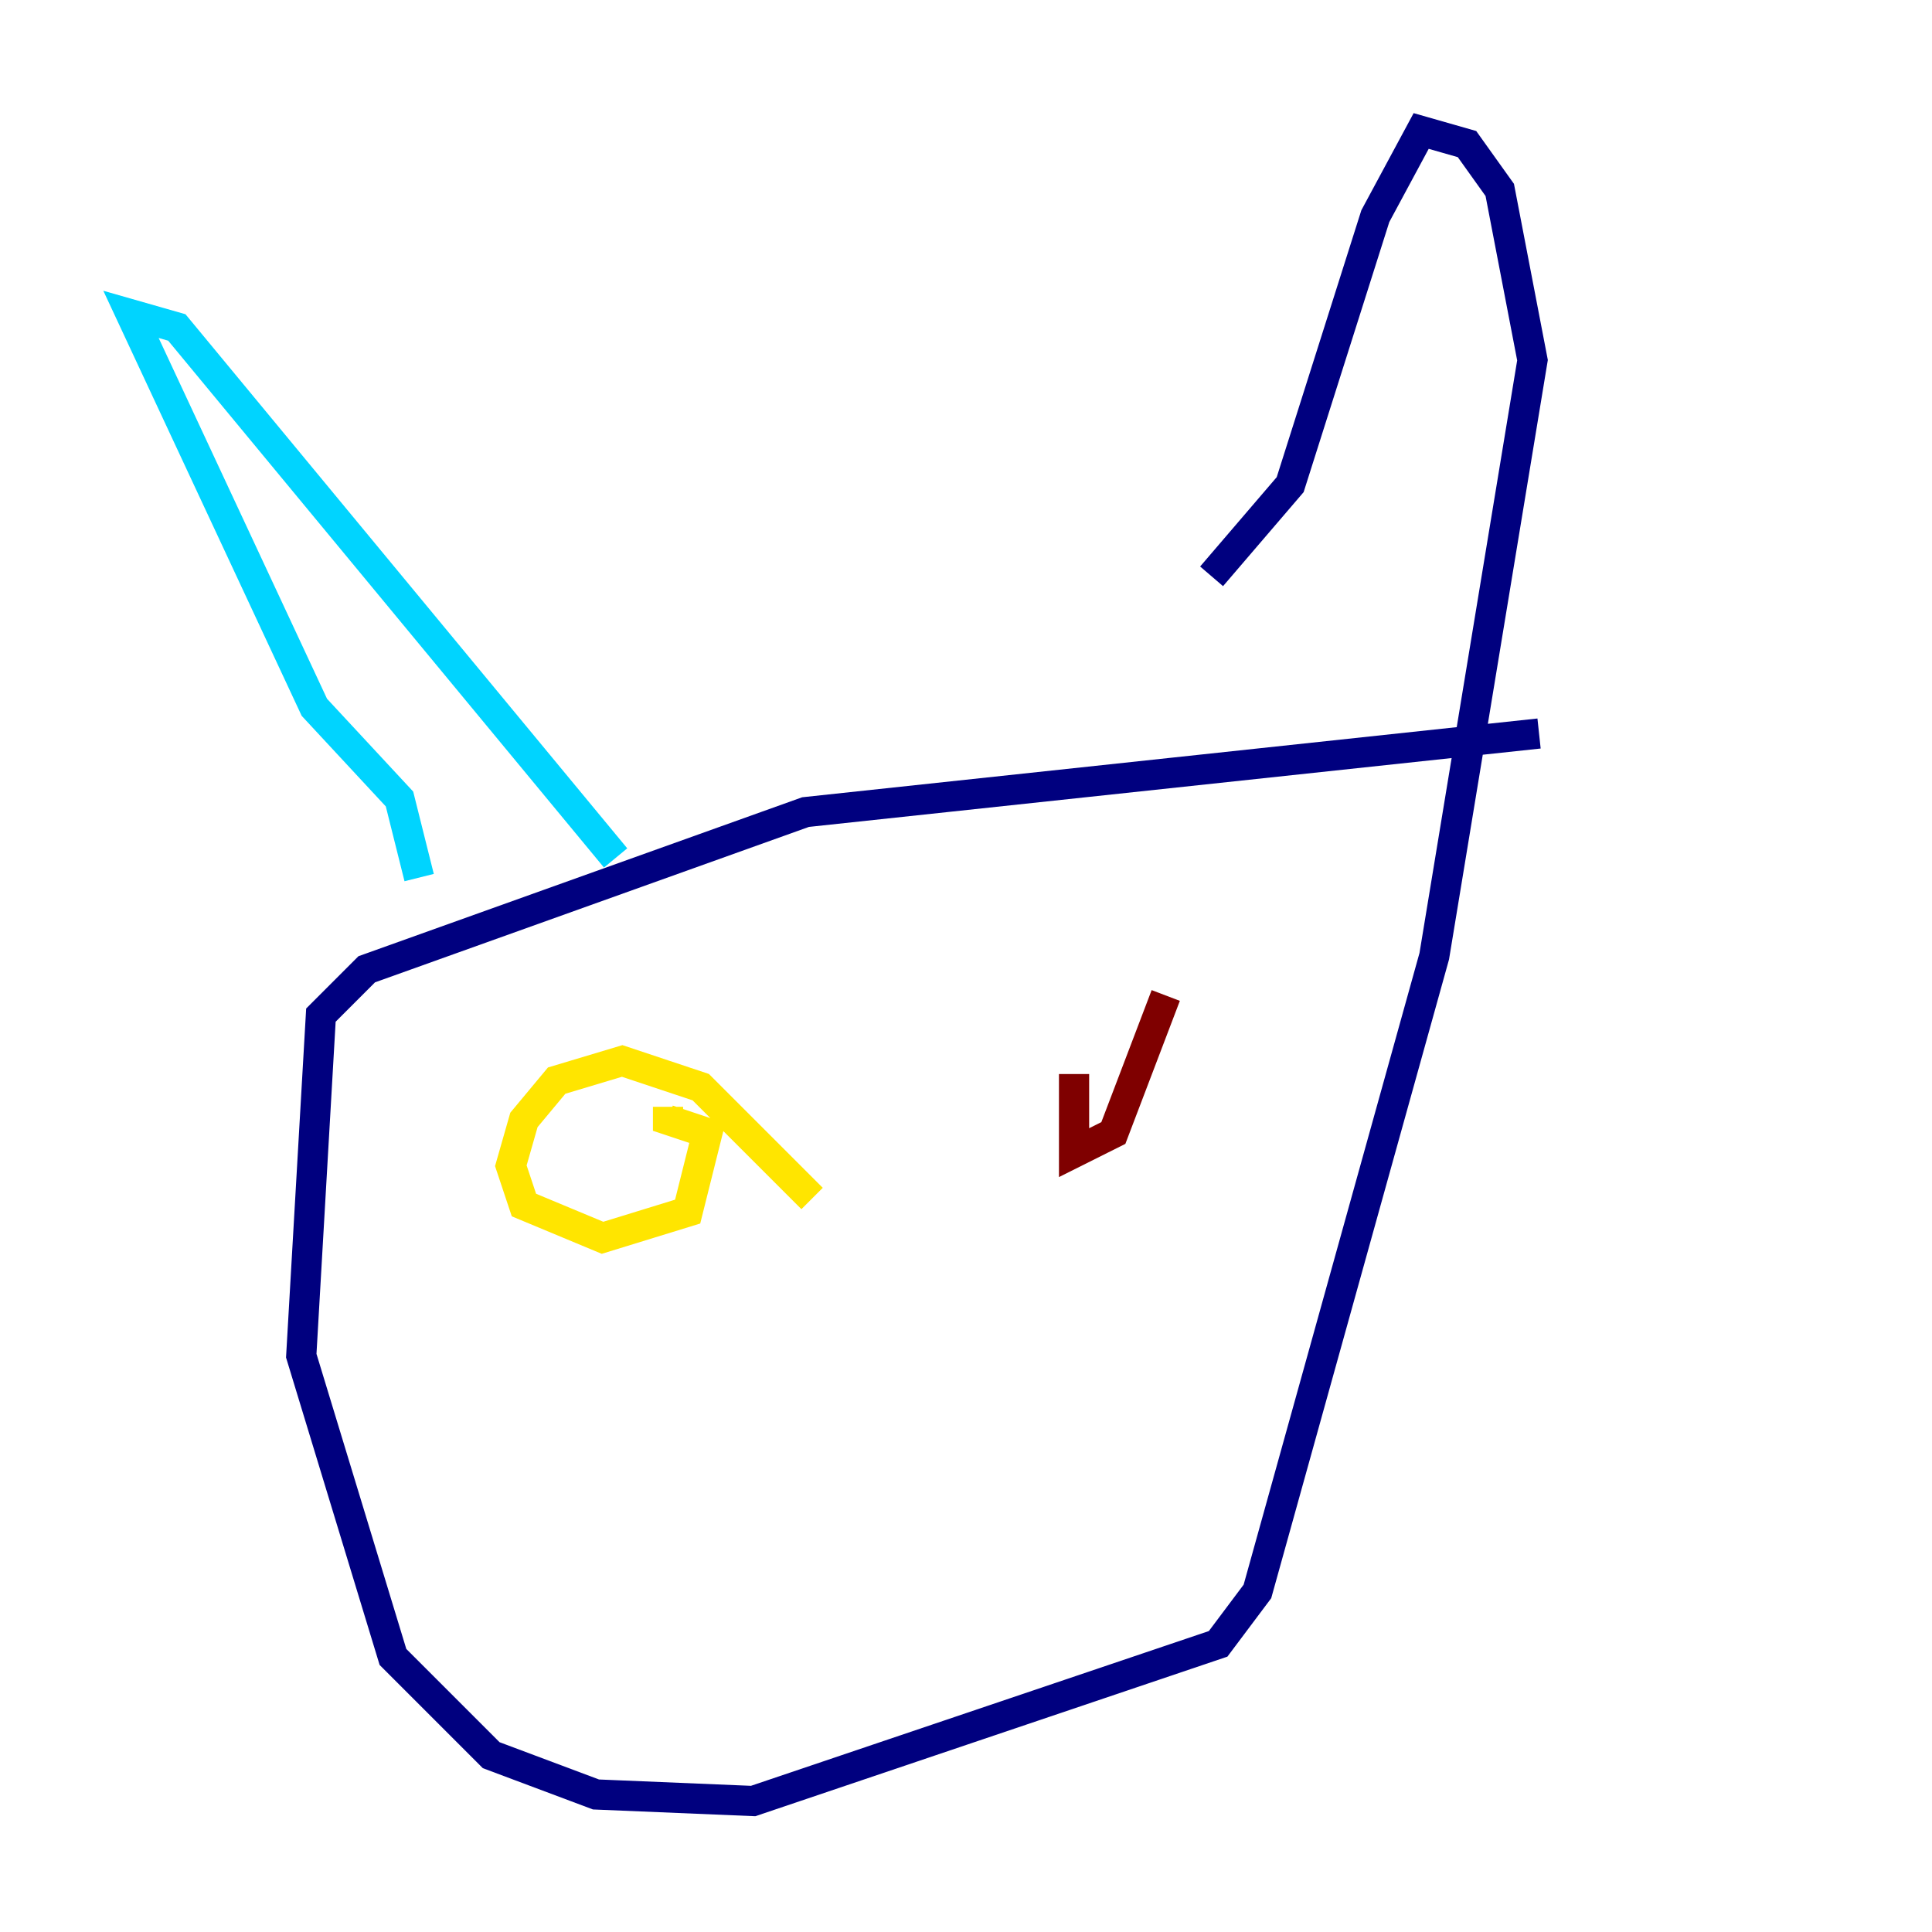 <?xml version="1.0" encoding="utf-8" ?>
<svg baseProfile="tiny" height="128" version="1.2" viewBox="0,0,128,128" width="128" xmlns="http://www.w3.org/2000/svg" xmlns:ev="http://www.w3.org/2001/xml-events" xmlns:xlink="http://www.w3.org/1999/xlink"><defs /><polyline fill="none" points="101.966,48.597 53.37,53.803 24.298,64.217 21.261,67.254 19.959,89.817 26.034,109.776 32.542,116.285 39.485,118.888 49.898,119.322 80.705,108.909 83.308,105.437 95.024,63.349 101.532,23.864 99.363,12.583 97.193,9.546 94.156,8.678 91.119,14.319 85.478,32.108 80.271,38.183" stroke="#00007f" stroke-width="2" /><polyline fill="none" points="27.77,58.142 26.468,52.936 20.827,46.861 8.678,20.827 11.715,21.695 40.786,56.841" stroke="#00d4ff" stroke-width="2" /><polyline fill="none" points="53.803,79.403 46.427,72.027 41.22,70.291 36.881,71.593 34.712,74.197 33.844,77.234 34.712,79.837 39.919,82.007 45.559,80.271 46.861,75.064 44.258,74.197 44.258,73.329" stroke="#ffe500" stroke-width="2" /><polyline fill="none" points="71.159,71.159 71.159,76.366 73.763,75.064 77.234,65.953" stroke="#7f0000" stroke-width="2" /></svg>